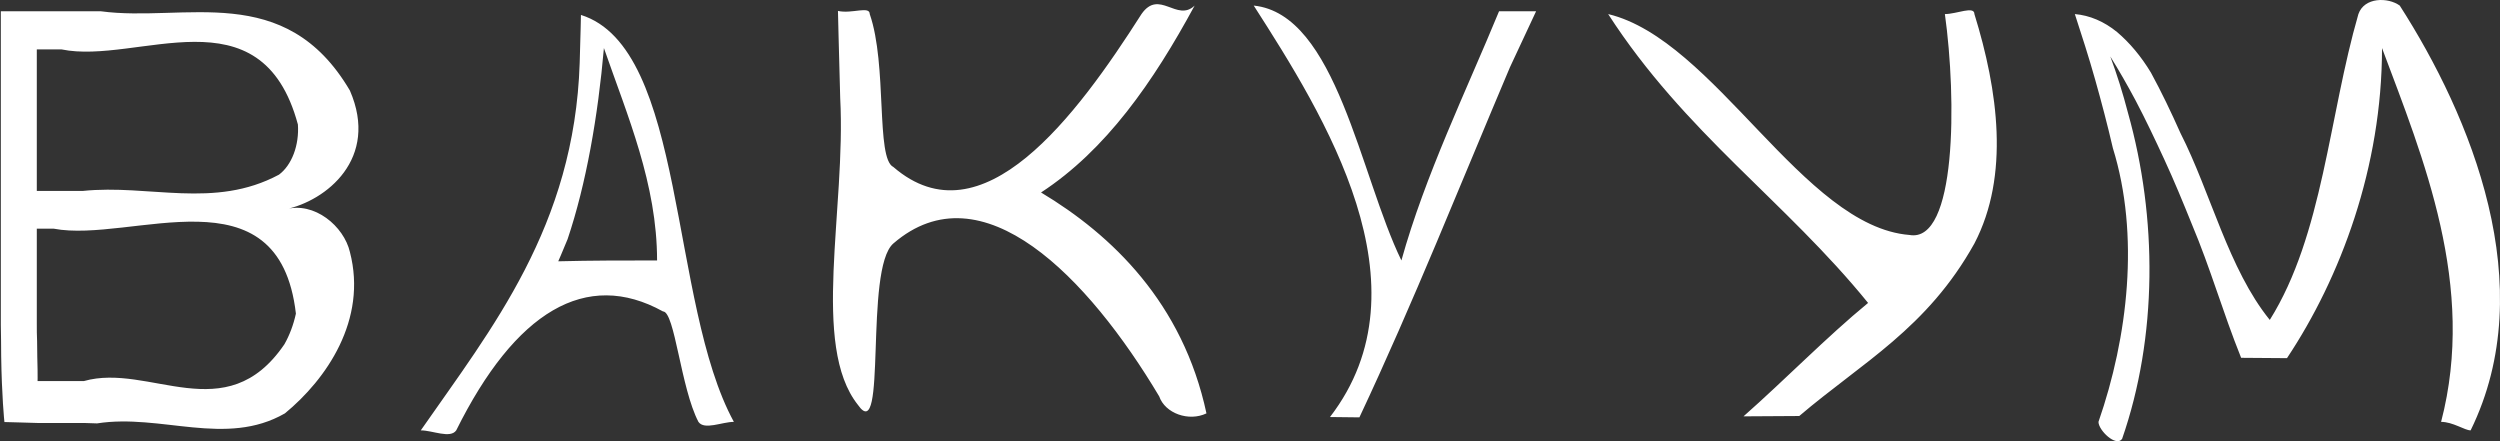 <svg width="1190" height="210" viewBox="0 0 1190 210" fill="none" xmlns="http://www.w3.org/2000/svg">
<rect x="0" y="0" width="1190" height="210" fill="#333333" stroke="none"/>
<path d="M0 5.366H47.999C87.816 10.744 135.618 -9.476 166.549 43.096C180.609 75.447 155.302 95.667 135.618 99.711C149.678 95.667 163.737 107.799 166.549 119.931C174.985 152.283 155.302 180.59 135.618 196.766C107.499 212.942 76.568 196.766 46.2 201.538L39.985 201.336H33.94H28.316H22.889H17.884L9.589 201.093L2.109 200.891C2.109 200.891 1.743 197.615 1.406 192.075C1.237 189.285 1.069 185.969 0.9 182.167C0.731 178.366 0.647 174.079 0.562 169.469C0.478 164.859 0.562 159.845 0.394 154.588C0.394 151.919 0.394 149.25 0.394 146.5C0.394 143.75 0.394 140.919 0.394 138.048C0.394 135.177 0.394 132.305 0.394 129.353C0.394 126.401 0.394 123.449 0.394 120.497C0.394 117.545 0.394 114.512 0.394 111.519V5.366H0ZM141.804 59.272C124.371 -5.432 65.321 30.964 29.328 23.523H17.518V90.895H39.31C70.944 87.579 101.875 99.711 132.806 83.131C135.789 80.897 138.239 77.431 139.842 73.18C141.445 68.929 142.129 64.085 141.804 59.272ZM140.848 149.29C132.806 79.491 62.509 115.887 25.56 108.85H17.518V114.148C17.518 117.464 17.518 122.236 17.518 127.453C17.518 130.122 17.518 132.993 17.518 135.904C17.518 138.816 17.518 141.849 17.518 144.882C17.518 147.915 17.518 150.908 17.518 153.86C17.518 156.812 17.518 159.683 17.659 162.392C17.659 167.811 17.828 172.583 17.884 175.98C17.94 179.377 17.884 181.399 17.884 181.399H26.01H34.755H39.901C70.944 172.502 107.499 204.854 135.365 163.889C137.827 159.573 139.688 154.617 140.848 149.29ZM276.523 7.105C326.828 22.876 318.392 144.195 349.323 200.81C343.699 200.81 335.264 204.854 332.452 200.81C324.016 184.634 321.204 148.239 315.58 148.239C279.025 128.019 245.283 148.239 217.163 204.854C214.352 208.898 205.916 204.854 200.292 204.854C234.035 156.326 273.402 107.799 275.932 29.953C276.382 15.961 276.523 7.105 276.523 7.105ZM265.725 124.379C281.837 123.975 295.897 123.975 312.768 123.975C312.768 87.579 298.709 55.228 287.461 22.876C284.649 55.228 279.025 87.579 270.168 113.865C267.525 120.335 265.725 124.379 265.725 124.379ZM398.869 5.204C405.561 6.7 413.997 2.656 413.997 6.7C422.433 30.964 416.809 75.447 425.245 79.491C467.423 115.887 512.414 55.228 543.345 6.7C551.78 -5.432 560.216 10.744 568.652 2.656C548.968 39.052 526.473 71.403 495.542 91.623C529.285 111.843 563.028 144.195 574.276 196.766C565.84 200.81 554.592 196.766 551.78 188.678C518.037 132.063 467.423 79.491 425.245 115.887C411.185 128.019 422.433 212.942 408.373 192.722C385.878 164.414 402.749 99.711 399.937 46.614C399.263 22.472 398.869 5.204 398.869 5.204ZM633.072 198.505C681.128 136.107 630.514 55.228 596.771 2.656C636.137 6.7 647.385 83.535 667.068 123.975C678.316 83.535 697.999 43.096 713.549 5.366H731.18C731.18 5.366 726.231 15.88 718.751 31.975C695.188 87.579 672.692 144.195 647.076 198.667L633.072 198.505ZM829.906 198.181C849.842 180.59 869.526 160.37 889.209 144.195C849.842 95.667 802.04 63.316 765.485 6.7C816.099 18.832 858.278 107.799 908.892 111.843C931.388 115.887 931.388 47.14 925.764 6.7C931.388 6.7 939.823 2.656 939.823 6.7C951.071 43.096 956.695 83.535 939.823 115.887C917.328 156.326 886.397 172.502 856.45 198.02L829.906 198.181ZM1066.78 170.319C1057.92 148.239 1052.3 128.019 1043.27 106.586C1039.06 96.152 1034.84 85.921 1030.28 76.054C1025.73 66.187 1021.23 56.724 1016.5 47.746C1012.68 40.589 1008.71 33.633 1004.5 26.88C1007.73 35.56 1010.54 44.545 1012.93 53.772C1026.99 103.755 1026.99 160.37 1010.12 208.898C1007.31 212.942 998.873 204.854 998.873 200.81C1012.93 160.37 1018.56 111.843 1005.73 70.514C1003.18 59.514 1000.31 48.596 997.299 37.92C994.29 27.244 990.916 16.81 987.626 6.7C994.683 7.302 1001.55 10.221 1007.7 15.233C1013.77 20.38 1019.22 26.908 1023.84 34.563C1028.85 43.743 1033.49 53.448 1037.9 63.356C1052.3 91.623 1060.74 128.019 1080.42 152.283C1105.73 111.843 1108.54 55.228 1122.6 6.7C1125.41 -1.388 1136.66 -1.388 1142.28 2.656C1176.02 55.228 1209.77 136.107 1176.02 204.854C1173.21 204.854 1167.59 200.81 1161.96 200.81C1178.84 136.107 1153.53 75.447 1133.84 22.876C1133.84 79.491 1114.16 132.063 1088.6 170.48L1066.78 170.319Z" fill="white"/>
</svg>
